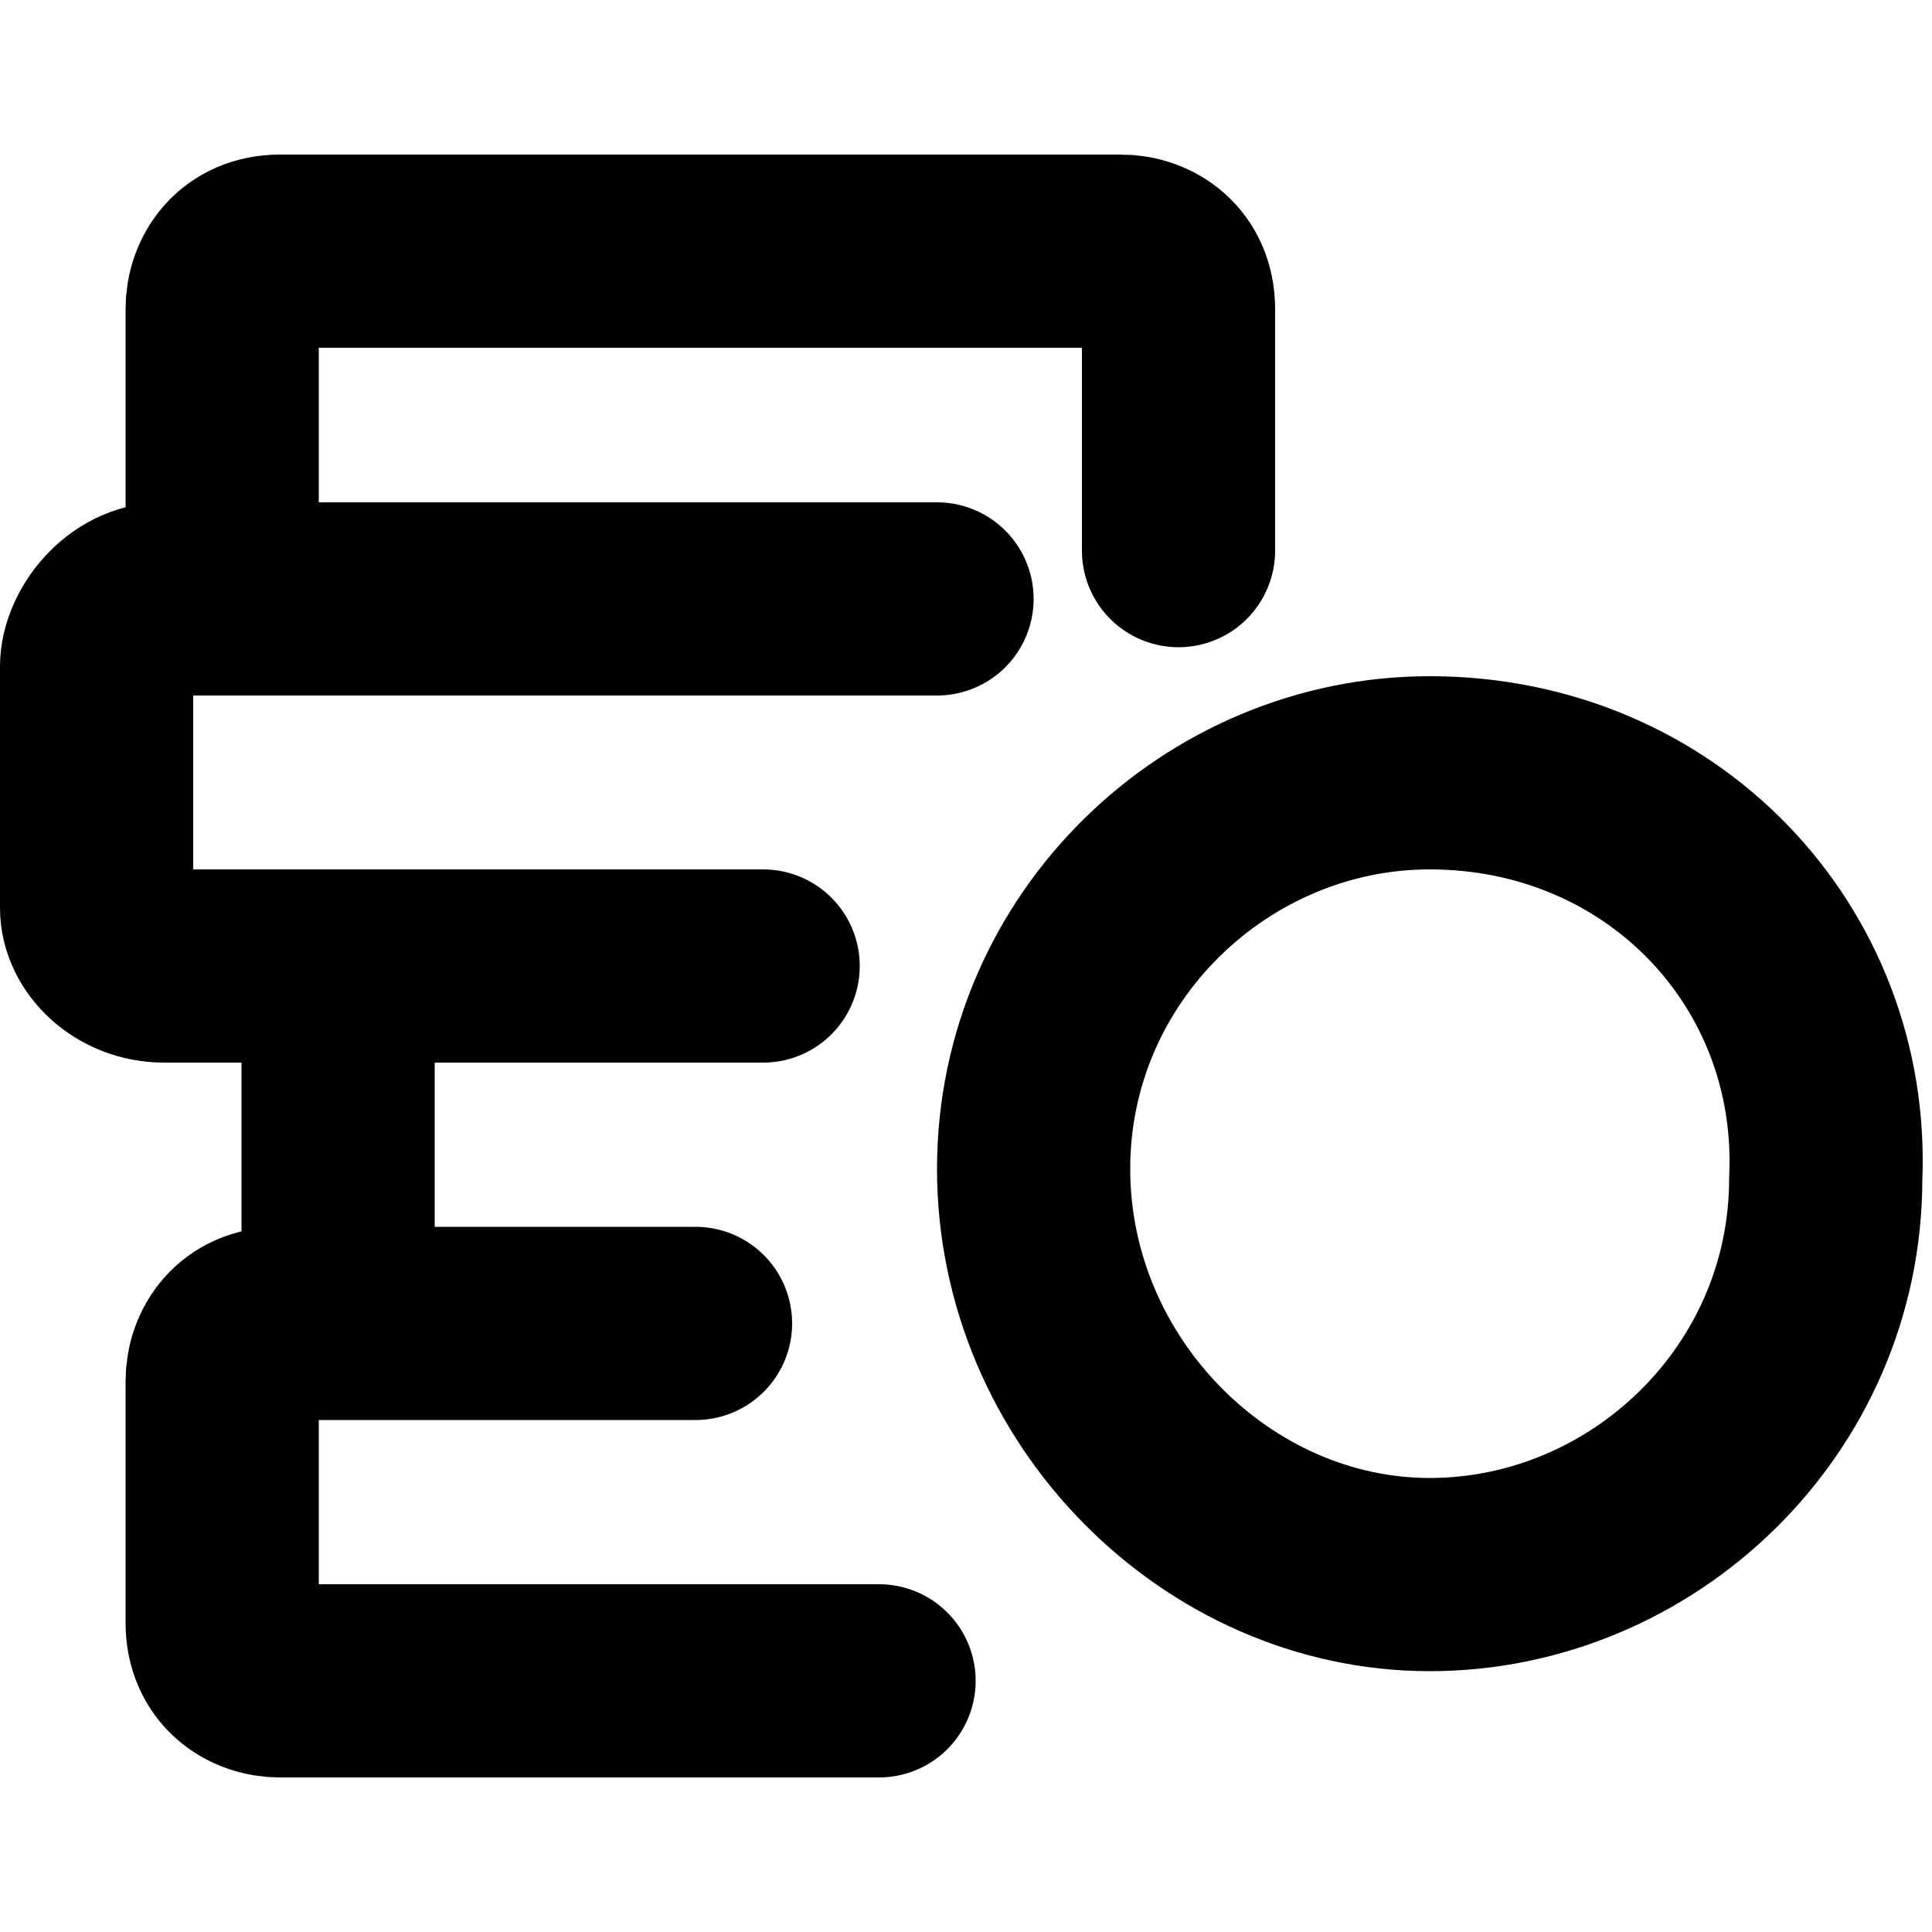 <svg xmlns="http://www.w3.org/2000/svg" viewBox="0 0 20 20"><g fill="none" stroke="currentColor" stroke-width="2" stroke-linecap="round" stroke-linejoin="round"><path d="M14.8 16.3c2.2 0 4.1-1.8 4.1-4.1C19 9.9 17.2 8 14.8 8c-2.2 0-4.1 1.8-4.1 4.1s1.9 4.2 4.1 4.2h0zM7.2 13.7H2.9c-.4 0-.6.3-.6.6v2.5c0 .4.3.6.6.6h6.2M3.5 10.6v2.5M9.7 6.2h-8c-.4 0-.7.4-.7.7v2.5c0 .3.3.6.7.6h6.2M12.2 5.7V3.2c0-.4-.3-.6-.6-.6H2.9c-.4 0-.6.3-.6.6v2.5"/></g></svg>